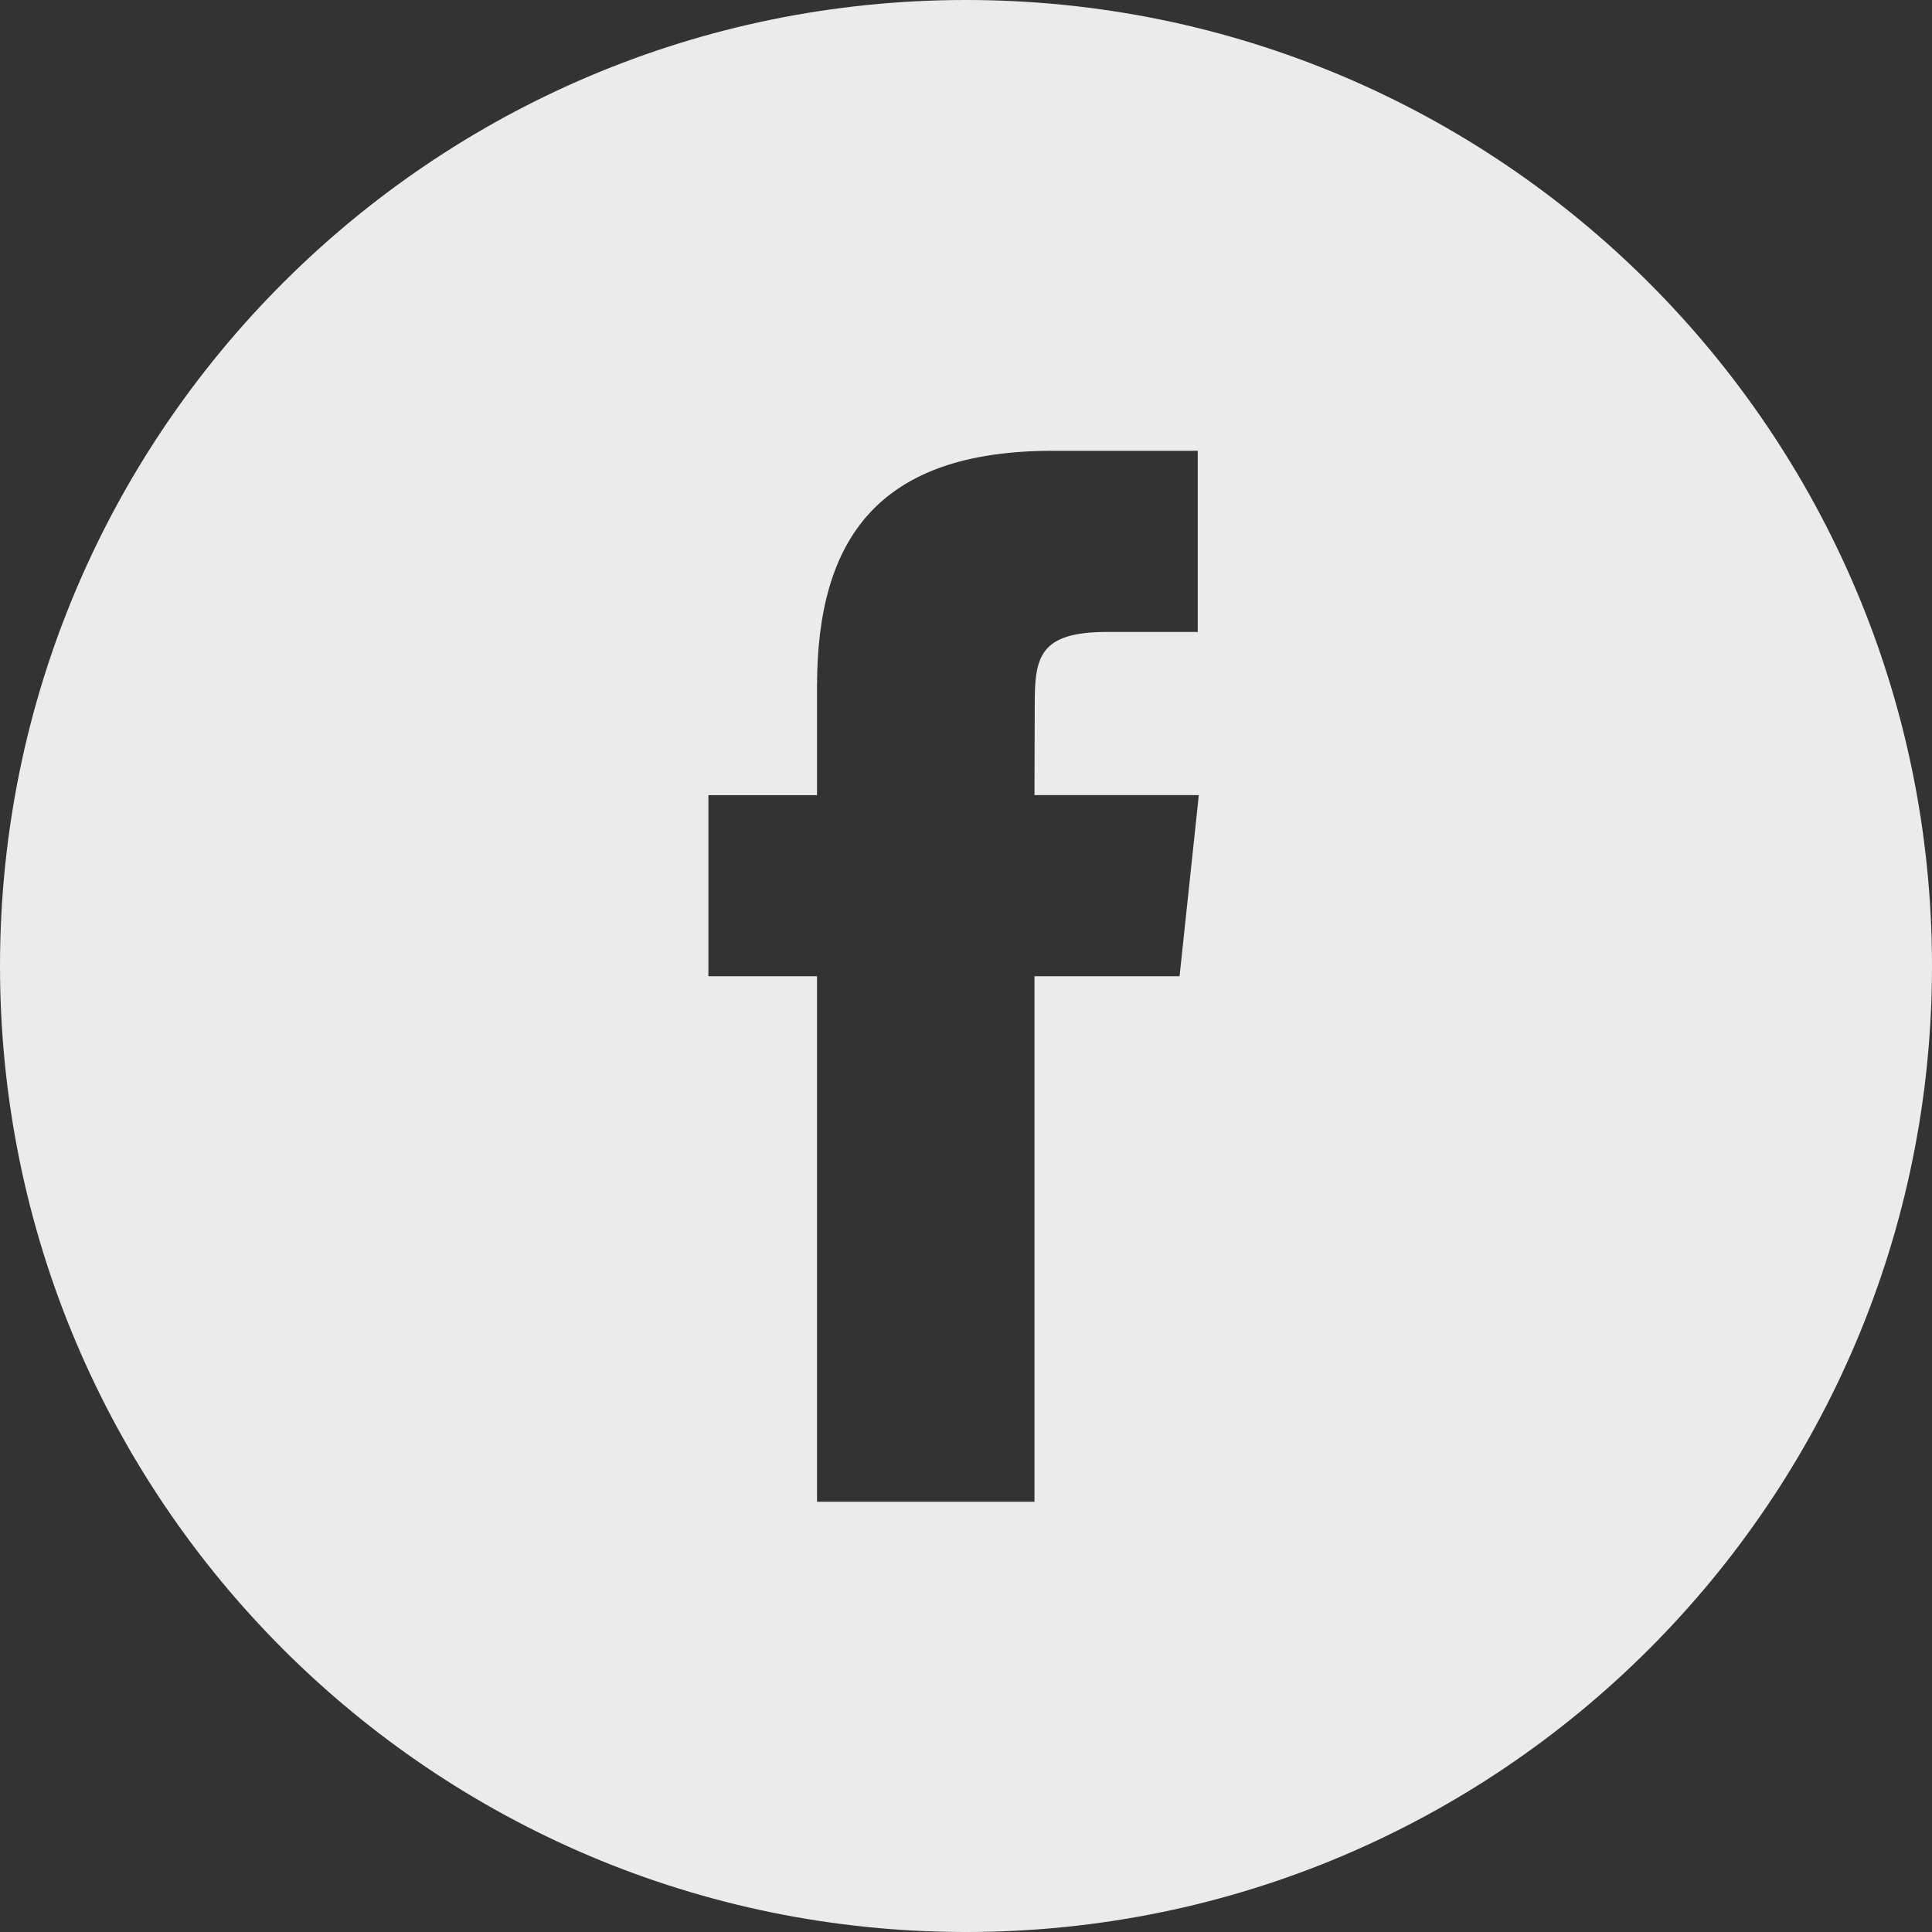 <?xml version="1.0" encoding="UTF-8"?>
<svg width="54px" height="54px" viewBox="0 0 54 54" version="1.1" xmlns="http://www.w3.org/2000/svg" xmlns:xlink="http://www.w3.org/1999/xlink">
    <rect x="0" y="0" width="54" height="54" fill="#333333" stroke="none"/>
    <!-- Generator: Sketch 49.3 (51167) - http://www.bohemiancoding.com/sketch -->
    <title>social-facebook</title>
    <desc>Created with Sketch.</desc>
    <defs></defs>
    <g id="secondary" stroke="none" stroke-width="1" fill="none" fill-rule="evenodd" opacity="0.9">
        <g id="desktop-copy-5" transform="translate(-307, -5079)" fill="#FFFFFF">
            <g id="Group-17" transform="translate(-204, 4842)">
                <g id="social-facebook" transform="translate(511, 237)">
                    <path d="M0,27 C0,12.088 12.088,0 27,0 C41.912,0 54,12.088 54,27 C54,41.912 41.912,54 27,54 C12.088,54 0,41.912 0,27 Z M28.914,41.975 L28.914,27.286 L32.969,27.286 L33.507,22.224 L28.914,22.224 L28.921,19.69 C28.921,18.37 29.047,17.663 30.943,17.663 L33.478,17.663 L33.478,12.6 L29.422,12.6 C24.551,12.6 22.836,15.056 22.836,19.185 L22.836,22.225 L19.8,22.225 L19.8,27.287 L22.836,27.287 L22.836,41.975 L28.914,41.975 Z" id="Combined-Shape"></path>
                </g>
            </g>
        </g>
    </g>
</svg>